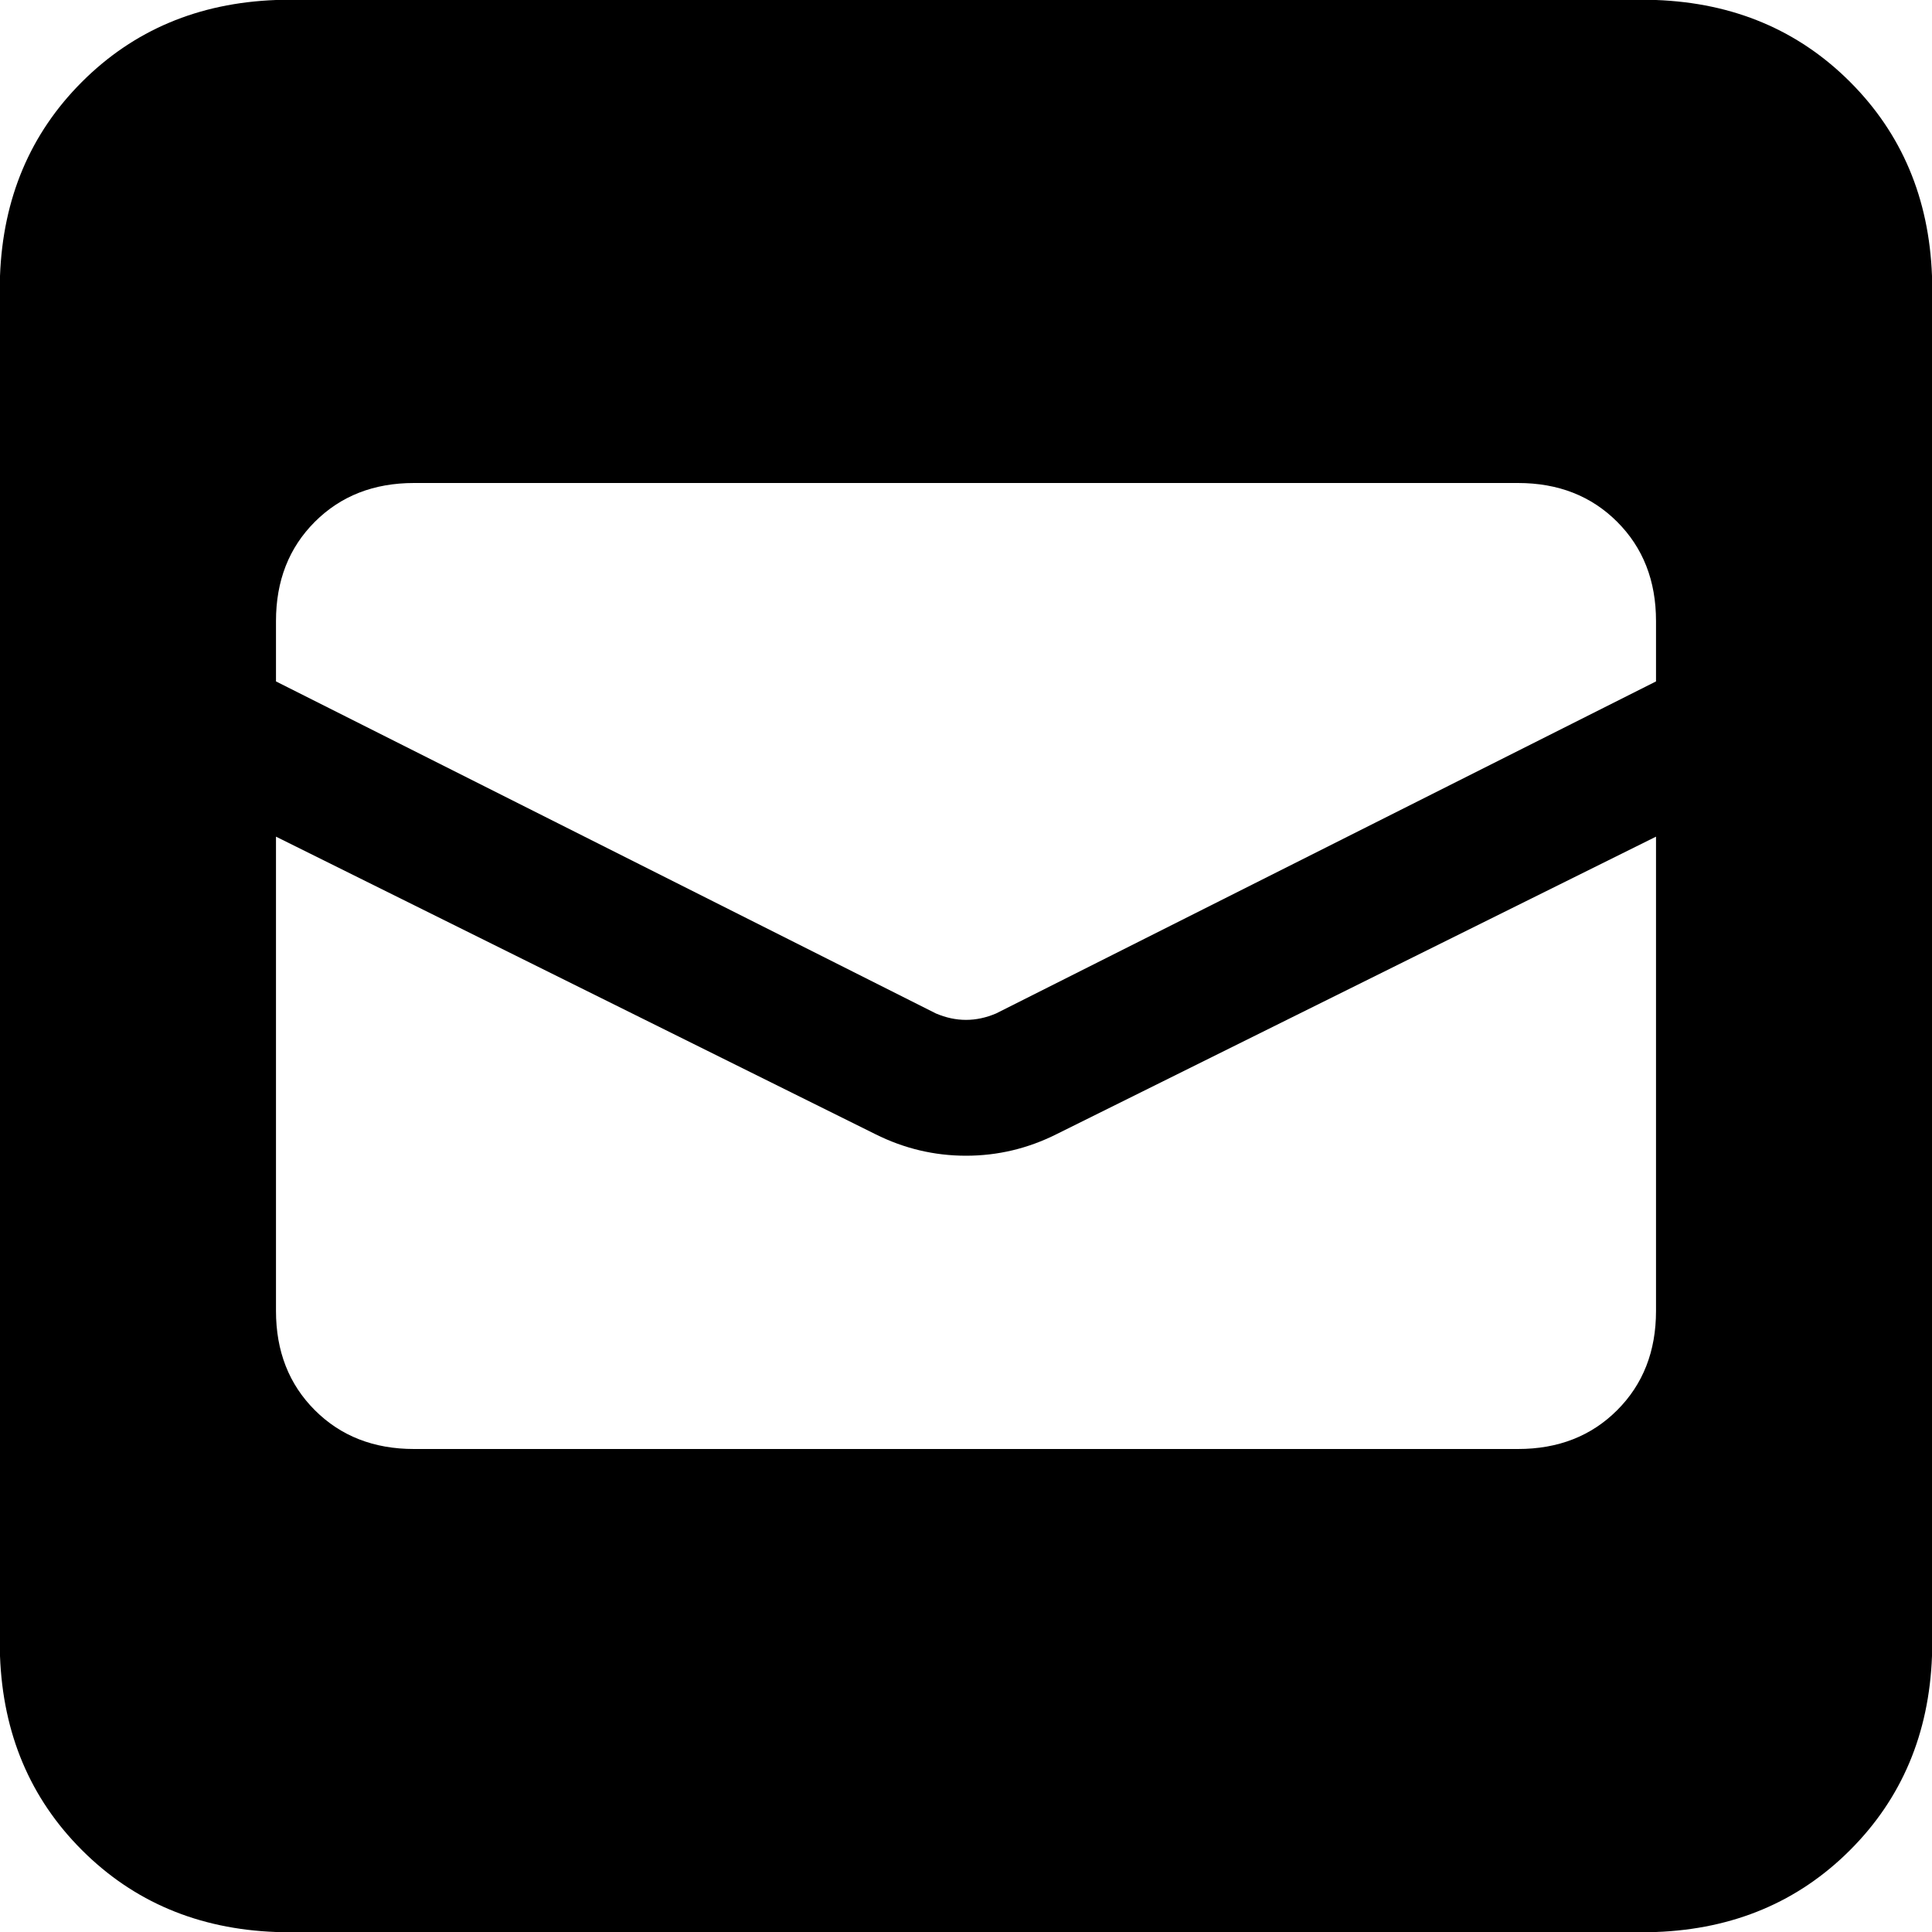 <svg viewBox="0 0 20 20" xmlns="http://www.w3.org/2000/svg" id="root">
  <path fill="currentColor" transform="translate(-2, -2)" d="M19.143,2 L4.857,2 C4.054,2.03 3.384,2.312 2.848,2.848 C2.312,3.384 2.03,4.054 2,4.857 L2,19.143 C2.03,19.946 2.312,20.616 2.848,21.152 C3.384,21.688 4.054,21.97 4.857,22 L19.143,22 C19.946,21.97 20.616,21.688 21.152,21.152 C21.688,20.616 21.97,19.946 22,19.143 L22,4.857 C21.97,4.054 21.688,3.384 21.152,2.848 C20.616,2.312 19.946,2.03 19.143,2 Z M19.143,15.571 C19.143,15.988 19.009,16.33 18.741,16.598 L18.741,16.598 C18.473,16.866 18.131,17 17.714,17 L6.286,17 C5.869,17 5.527,16.866 5.259,16.598 C4.991,16.33 4.857,15.988 4.857,15.571 L4.857,10.661 L11.062,13.741 C11.36,13.89 11.673,13.964 12,13.964 C12.327,13.964 12.64,13.89 12.937,13.741 L19.143,10.661 L19.143,15.571 Z M19.143,9.054 L12.312,12.491 C12.104,12.58 11.896,12.58 11.688,12.491 L4.857,9.054 L4.857,8.429 C4.857,8.012 4.991,7.67 5.259,7.402 C5.527,7.134 5.869,7 6.286,7 L17.714,7 C18.131,7 18.473,7.134 18.741,7.402 C19.009,7.67 19.143,8.012 19.143,8.429 L19.143,9.054 Z"></path>
</svg>